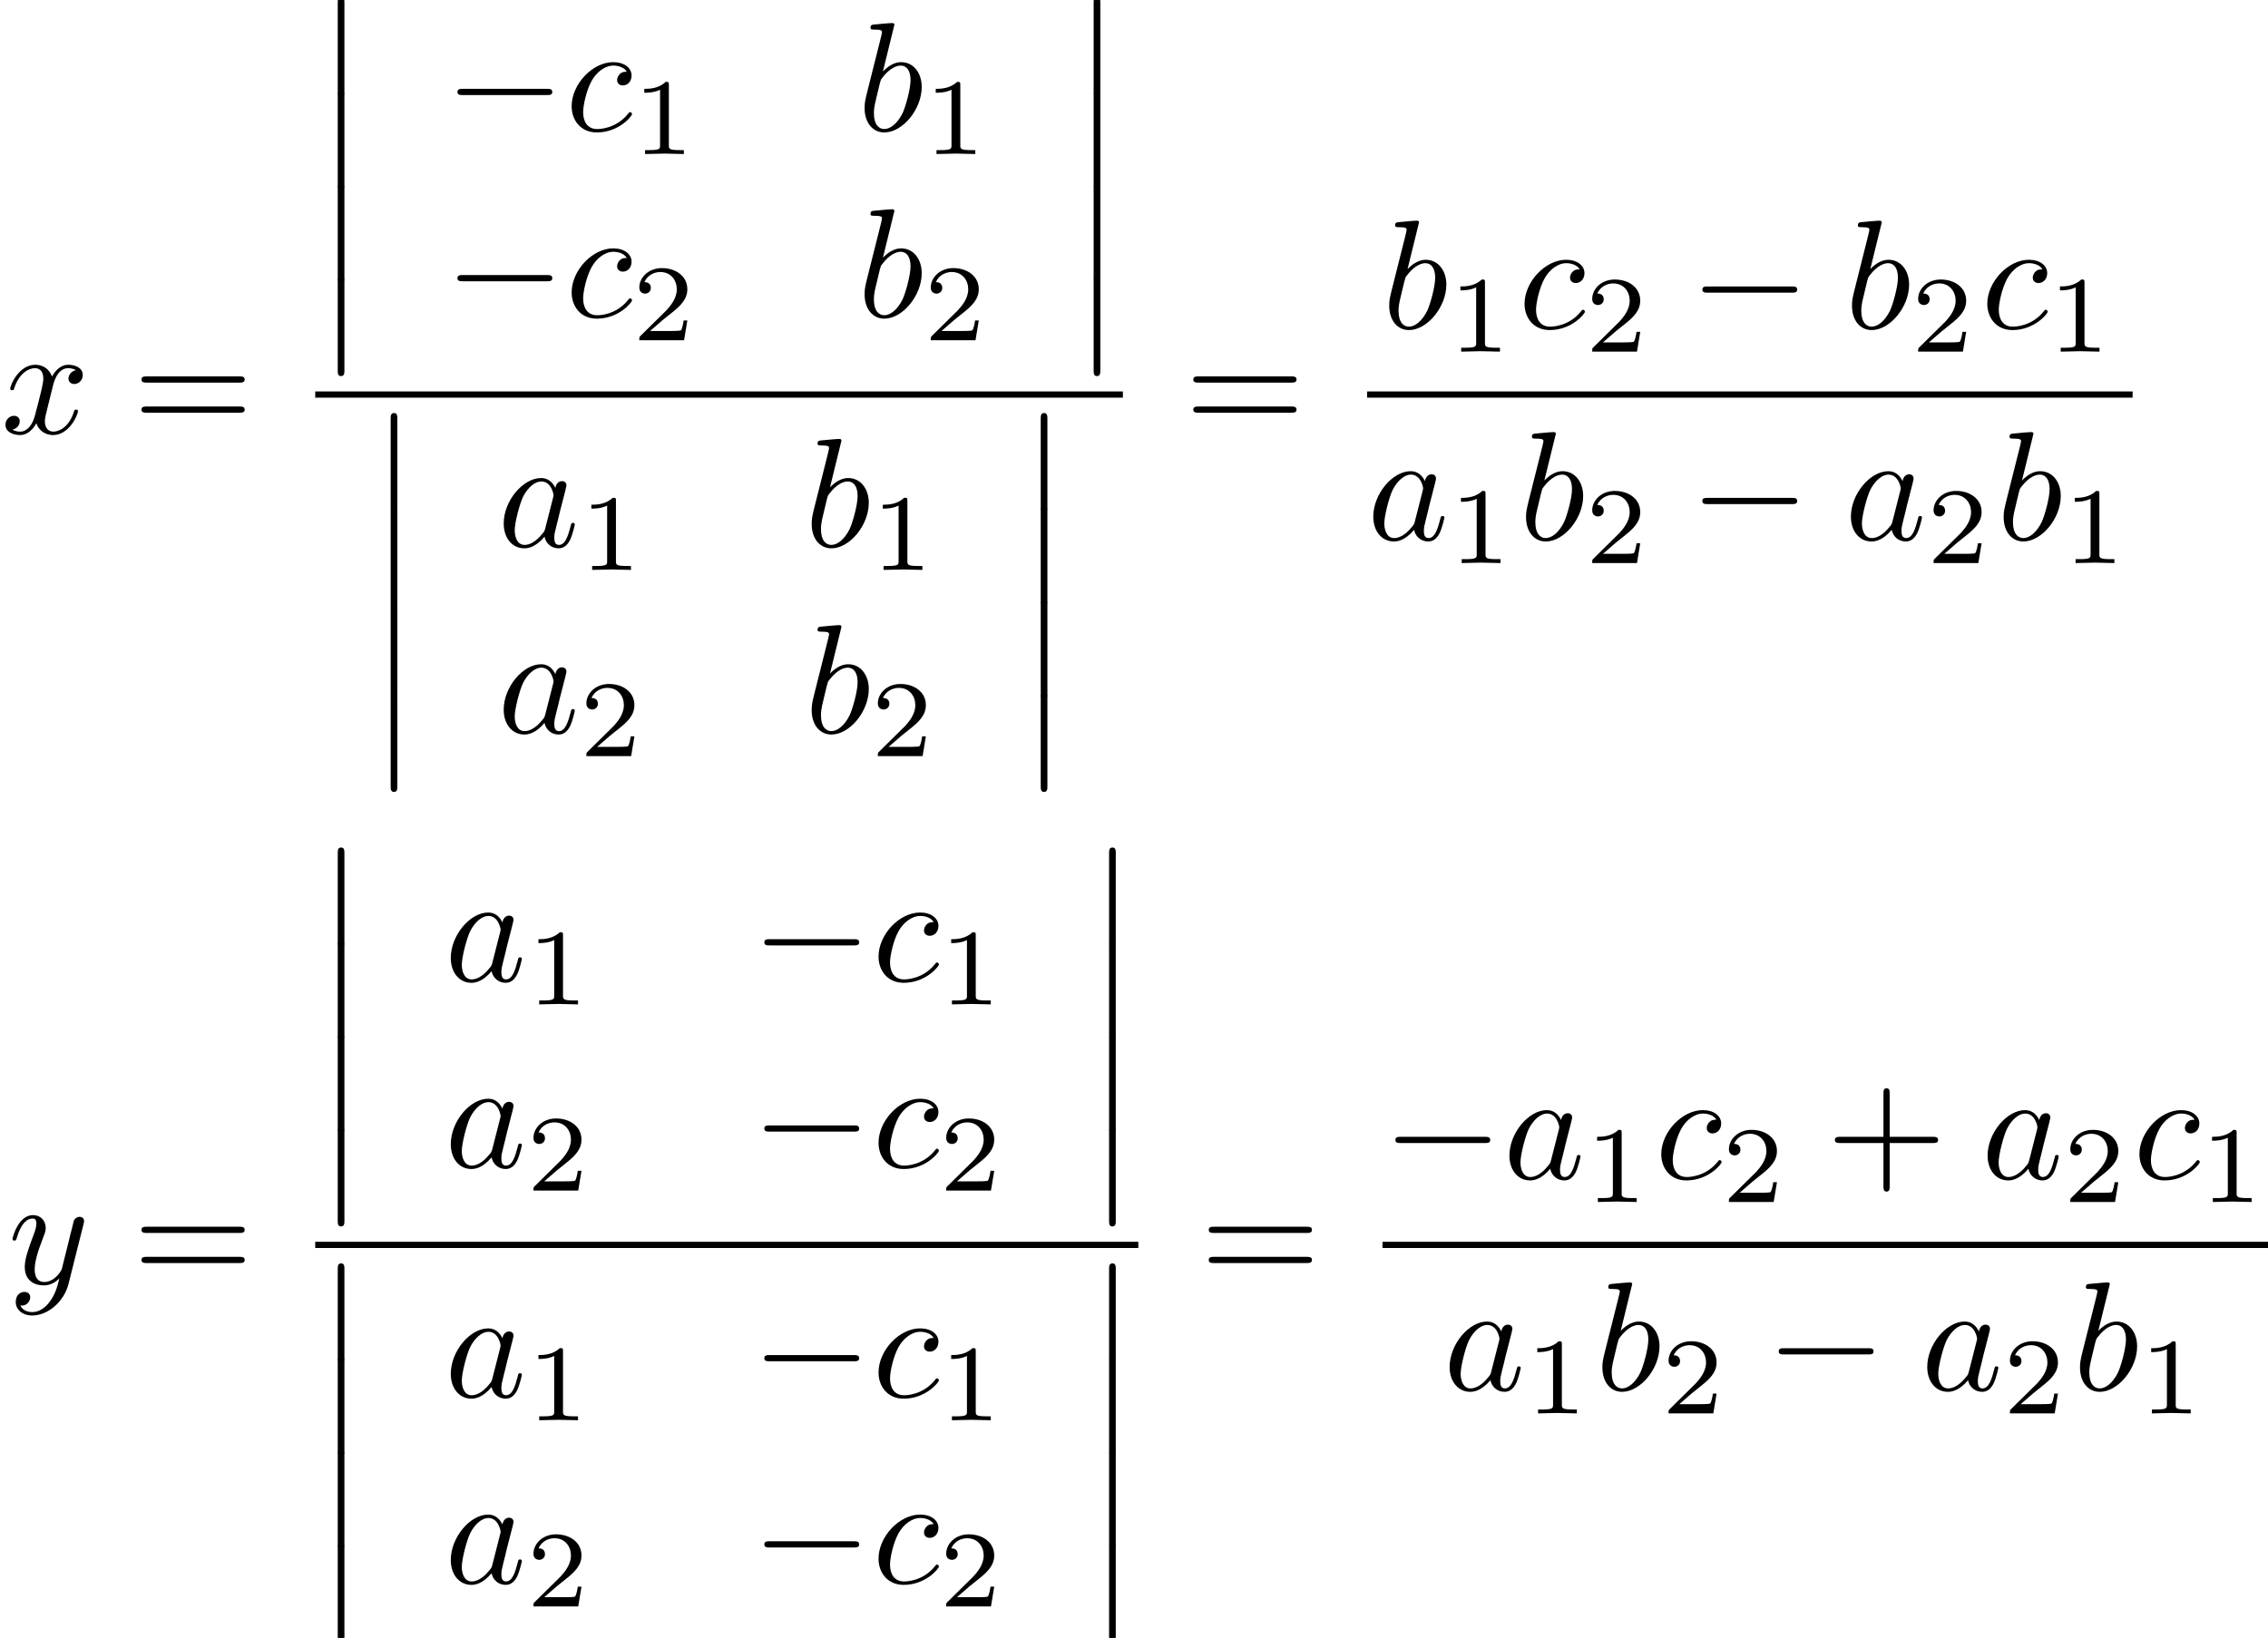 <?xml version='1.0' encoding='ISO-8859-1'?>
<!DOCTYPE svg PUBLIC "-//W3C//DTD SVG 1.1//EN" "http://www.w3.org/Graphics/SVG/1.1/DTD/svg11.dtd">
<!-- This file was generated by dvisvgm 1.2.2 (x86_64-apple-darwin10.8.0) -->
<!-- Sun Oct 20 22:00:09 2013 -->
<svg height='126.247pt' version='1.1' viewBox='182.666 77.952 174.765 126.247' width='174.765pt' xmlns='http://www.w3.org/2000/svg' xmlns:xlink='http://www.w3.org/1999/xlink'>
<defs>
<path d='M3.73 -3.78C3.55 -4.15 3.26 -4.42 2.81 -4.42C1.64 -4.42 0.4 -2.95 0.4 -1.49C0.4 -0.55 0.95 0.11 1.73 0.11C1.93 0.11 2.43 0.07 3.03 -0.64C3.11 -0.22 3.46 0.11 3.94 0.11C4.29 0.11 4.52 -0.12 4.68 -0.44C4.85 -0.8 4.98 -1.41 4.98 -1.43C4.98 -1.53 4.89 -1.53 4.86 -1.53C4.76 -1.53 4.75 -1.49 4.72 -1.35C4.55 -0.7 4.37 -0.11 3.96 -0.11C3.69 -0.11 3.66 -0.37 3.66 -0.57C3.66 -0.79 3.68 -0.87 3.79 -1.31C3.9 -1.73 3.92 -1.83 4.01 -2.21L4.37 -3.61C4.44 -3.89 4.44 -3.91 4.44 -3.95C4.44 -4.12 4.32 -4.22 4.15 -4.22C3.91 -4.22 3.76 -4 3.73 -3.78ZM3.08 -1.19C3.03 -1.01 3.03 -0.99 2.88 -0.82C2.44 -0.27 2.03 -0.11 1.75 -0.11C1.25 -0.11 1.11 -0.66 1.11 -1.05C1.11 -1.55 1.43 -2.78 1.66 -3.24C1.97 -3.83 2.42 -4.2 2.82 -4.2C3.47 -4.2 3.61 -3.38 3.61 -3.32S3.59 -3.2 3.58 -3.15L3.08 -1.19Z' id='g0-97'/>
<path d='M2.39 -6.83C2.39 -6.84 2.39 -6.94 2.26 -6.94C2.03 -6.94 1.3 -6.86 1.04 -6.84C0.96 -6.83 0.85 -6.82 0.85 -6.64C0.85 -6.52 0.94 -6.52 1.09 -6.52C1.57 -6.52 1.59 -6.45 1.59 -6.35C1.59 -6.28 1.5 -5.94 1.45 -5.73L0.63 -2.47C0.51 -1.97 0.47 -1.81 0.47 -1.46C0.47 -0.51 1 0.11 1.74 0.11C2.92 0.11 4.15 -1.38 4.15 -2.82C4.15 -3.73 3.62 -4.42 2.82 -4.42C2.36 -4.42 1.95 -4.13 1.65 -3.82L2.39 -6.83ZM1.45 -3.05C1.51 -3.27 1.51 -3.29 1.6 -3.4C2.09 -4.05 2.54 -4.2 2.8 -4.2C3.16 -4.2 3.43 -3.9 3.43 -3.26C3.43 -2.67 3.1 -1.52 2.92 -1.14C2.59 -0.47 2.13 -0.11 1.74 -0.11C1.4 -0.11 1.07 -0.38 1.07 -1.12C1.07 -1.31 1.07 -1.5 1.23 -2.13L1.45 -3.05Z' id='g0-98'/>
<path d='M3.96 -3.8C3.8 -3.8 3.66 -3.8 3.52 -3.66C3.36 -3.51 3.34 -3.34 3.34 -3.27C3.34 -3.03 3.52 -2.92 3.71 -2.92C4 -2.92 4.27 -3.16 4.27 -3.56C4.27 -4.05 3.8 -4.42 3.09 -4.42C1.74 -4.42 0.41 -2.99 0.41 -1.58C0.41 -0.68 0.99 0.11 2.03 0.11C3.46 0.11 4.3 -0.95 4.3 -1.07C4.3 -1.13 4.24 -1.2 4.18 -1.2C4.13 -1.2 4.11 -1.18 4.05 -1.1C3.26 -0.11 2.17 -0.11 2.05 -0.11C1.42 -0.11 1.15 -0.6 1.15 -1.2C1.15 -1.61 1.35 -2.58 1.69 -3.2C2 -3.77 2.55 -4.2 3.1 -4.2C3.44 -4.2 3.82 -4.07 3.96 -3.8Z' id='g0-99'/>
<path d='M3.34 -3.02C3.4 -3.28 3.63 -4.2 4.33 -4.2C4.38 -4.2 4.62 -4.2 4.83 -4.07C4.55 -4.02 4.35 -3.77 4.35 -3.53C4.35 -3.37 4.46 -3.18 4.73 -3.18C4.95 -3.18 5.27 -3.36 5.27 -3.76C5.27 -4.28 4.68 -4.42 4.34 -4.42C3.76 -4.42 3.41 -3.89 3.29 -3.66C3.04 -4.32 2.5 -4.42 2.21 -4.42C1.17 -4.42 0.6 -3.13 0.6 -2.88C0.6 -2.78 0.7 -2.78 0.72 -2.78C0.8 -2.78 0.83 -2.8 0.85 -2.89C1.19 -3.95 1.85 -4.2 2.19 -4.2C2.38 -4.2 2.73 -4.11 2.73 -3.53C2.73 -3.22 2.56 -2.55 2.19 -1.15C2.03 -0.53 1.68 -0.11 1.24 -0.11C1.18 -0.11 0.95 -0.11 0.74 -0.24C0.99 -0.29 1.21 -0.5 1.21 -0.78C1.21 -1.05 0.99 -1.13 0.84 -1.13C0.54 -1.13 0.29 -0.87 0.29 -0.55C0.29 -0.09 0.79 0.11 1.23 0.11C1.89 0.11 2.25 -0.59 2.28 -0.65C2.4 -0.28 2.76 0.11 3.36 0.11C4.39 0.11 4.96 -1.18 4.96 -1.43C4.96 -1.53 4.87 -1.53 4.84 -1.53C4.75 -1.53 4.73 -1.49 4.71 -1.42C4.38 -0.35 3.7 -0.11 3.38 -0.11C2.99 -0.11 2.83 -0.43 2.83 -0.77C2.83 -0.99 2.89 -1.21 3 -1.65L3.34 -3.02Z' id='g0-120'/>
<path d='M4.86 -3.81C4.9 -3.95 4.9 -3.97 4.9 -4.04C4.9 -4.22 4.76 -4.31 4.61 -4.31C4.51 -4.31 4.35 -4.25 4.26 -4.1C4.24 -4.05 4.16 -3.74 4.12 -3.56C4.05 -3.3 3.98 -3.03 3.92 -2.76L3.47 -0.96C3.43 -0.81 3 -0.11 2.34 -0.11C1.83 -0.11 1.72 -0.55 1.72 -0.92C1.72 -1.38 1.89 -2 2.23 -2.88C2.39 -3.29 2.43 -3.4 2.43 -3.6C2.43 -4.05 2.11 -4.42 1.61 -4.42C0.66 -4.42 0.29 -2.97 0.29 -2.88C0.29 -2.78 0.39 -2.78 0.41 -2.78C0.51 -2.78 0.52 -2.8 0.57 -2.96C0.84 -3.9 1.24 -4.2 1.58 -4.2C1.66 -4.2 1.83 -4.2 1.83 -3.88C1.83 -3.63 1.73 -3.37 1.66 -3.18C1.26 -2.12 1.08 -1.55 1.08 -1.08C1.08 -0.19 1.71 0.11 2.3 0.11C2.69 0.11 3.03 -0.06 3.31 -0.34C3.18 0.18 3.06 0.67 2.66 1.2C2.4 1.54 2.02 1.83 1.56 1.83C1.42 1.83 0.97 1.8 0.8 1.41C0.96 1.41 1.09 1.41 1.23 1.29C1.33 1.2 1.43 1.07 1.43 0.88C1.43 0.57 1.16 0.53 1.06 0.53C0.83 0.53 0.5 0.69 0.5 1.18C0.5 1.68 0.94 2.05 1.56 2.05C2.59 2.05 3.62 1.14 3.9 0.01L4.86 -3.81Z' id='g0-121'/>
<path d='M4.09 -2.3H6.88C7.02 -2.3 7.21 -2.3 7.21 -2.5S7.02 -2.7 6.88 -2.7H4.09V-5.5C4.09 -5.64 4.09 -5.83 3.89 -5.83S3.69 -5.64 3.69 -5.5V-2.7H0.89C0.75 -2.7 0.56 -2.7 0.56 -2.5S0.75 -2.3 0.89 -2.3H3.69V0.5C3.69 0.64 3.69 0.83 3.89 0.83S4.09 0.64 4.09 0.5V-2.3Z' id='g1-43'/>
<path d='M6.87 -3.27C7.02 -3.27 7.21 -3.27 7.21 -3.47S7.02 -3.67 6.88 -3.67H0.89C0.75 -3.67 0.56 -3.67 0.56 -3.47S0.75 -3.27 0.9 -3.27H6.87ZM6.88 -1.33C7.02 -1.33 7.21 -1.33 7.21 -1.53S7.02 -1.73 6.87 -1.73H0.9C0.75 -1.73 0.56 -1.73 0.56 -1.53S0.75 -1.33 0.89 -1.33H6.88Z' id='g1-61'/>
<path d='M1.45 5.84C1.45 6 1.45 6.21 1.66 6.21C1.88 6.21 1.88 6.01 1.88 5.84V0.16C1.88 0 1.88 -0.21 1.67 -0.21C1.45 -0.21 1.45 -0.01 1.45 0.16V5.84Z' id='g2-12'/>
<path d='M6.59 -2.3C6.76 -2.3 6.94 -2.3 6.94 -2.5S6.76 -2.7 6.59 -2.7H1.18C1.01 -2.7 0.83 -2.7 0.83 -2.5S1.01 -2.3 1.18 -2.3H6.59Z' id='g3-0'/>
<path d='M2.345 -4.452C2.345 -4.641 2.331 -4.648 2.135 -4.648C1.687 -4.207 1.05 -4.2 0.763 -4.2V-3.948C0.931 -3.948 1.393 -3.948 1.778 -4.144V-0.574C1.778 -0.343 1.778 -0.252 1.078 -0.252H0.812V0C0.938 -0.007 1.799 -0.028 2.058 -0.028C2.275 -0.028 3.157 -0.007 3.311 0V-0.252H3.045C2.345 -0.252 2.345 -0.343 2.345 -0.574V-4.452Z' id='g4-49'/>
<path d='M3.535 -1.274H3.297C3.276 -1.12 3.206 -0.707 3.115 -0.637C3.059 -0.595 2.52 -0.595 2.422 -0.595H1.134C1.869 -1.246 2.114 -1.442 2.534 -1.771C3.052 -2.184 3.535 -2.618 3.535 -3.283C3.535 -4.13 2.793 -4.648 1.897 -4.648C1.029 -4.648 0.441 -4.039 0.441 -3.395C0.441 -3.038 0.742 -3.003 0.812 -3.003C0.98 -3.003 1.183 -3.122 1.183 -3.374C1.183 -3.5 1.134 -3.745 0.77 -3.745C0.987 -4.242 1.463 -4.396 1.792 -4.396C2.492 -4.396 2.856 -3.85 2.856 -3.283C2.856 -2.674 2.422 -2.191 2.198 -1.939L0.511 -0.273C0.441 -0.21 0.441 -0.196 0.441 0H3.325L3.535 -1.274Z' id='g4-50'/>
</defs>
<g id='page1' transform='matrix(1.196 0 0 1.196 0 0)'>
<use x='152.792' xlink:href='#g0-120' y='93.104'/>
<use x='161.285' xlink:href='#g1-61' y='93.104'/>
<use x='173.041' xlink:href='#g2-12' y='65.203'/>
<use x='173.041' xlink:href='#g2-12' y='71.204'/>
<use x='173.041' xlink:href='#g2-12' y='77.204'/>
<use x='173.041' xlink:href='#g2-12' y='83.204'/>
<use x='181.374' xlink:href='#g3-0' y='73.603'/>
<use x='189.152' xlink:href='#g0-99' y='73.603'/>
<use x='193.48' xlink:href='#g4-49' y='75.103'/>
<use x='207.966' xlink:href='#g0-98' y='73.603'/>
<use x='212.257' xlink:href='#g4-49' y='75.103'/>
<use x='181.374' xlink:href='#g3-0' y='85.603'/>
<use x='189.152' xlink:href='#g0-99' y='85.603'/>
<use x='193.48' xlink:href='#g4-50' y='87.103'/>
<use x='207.966' xlink:href='#g0-98' y='85.603'/>
<use x='212.257' xlink:href='#g4-50' y='87.103'/>
<use x='221.743' xlink:href='#g2-12' y='65.203'/>
<use x='221.743' xlink:href='#g2-12' y='71.204'/>
<use x='221.743' xlink:href='#g2-12' y='77.204'/>
<use x='221.743' xlink:href='#g2-12' y='83.204'/>
<rect height='0.4' width='52.036' x='173.041' y='90.404'/>
<use x='176.451' xlink:href='#g2-12' y='92.004'/>
<use x='176.451' xlink:href='#g2-12' y='98.004'/>
<use x='176.451' xlink:href='#g2-12' y='104.004'/>
<use x='176.451' xlink:href='#g2-12' y='110.004'/>
<use x='184.784' xlink:href='#g0-97' y='100.404'/>
<use x='190.07' xlink:href='#g4-49' y='101.904'/>
<use x='204.556' xlink:href='#g0-98' y='100.404'/>
<use x='208.848' xlink:href='#g4-49' y='101.904'/>
<use x='184.784' xlink:href='#g0-97' y='112.404'/>
<use x='190.07' xlink:href='#g4-50' y='113.904'/>
<use x='204.556' xlink:href='#g0-98' y='112.404'/>
<use x='208.848' xlink:href='#g4-50' y='113.904'/>
<use x='218.334' xlink:href='#g2-12' y='92.004'/>
<use x='218.334' xlink:href='#g2-12' y='98.004'/>
<use x='218.334' xlink:href='#g2-12' y='104.004'/>
<use x='218.334' xlink:href='#g2-12' y='110.004'/>
<use x='229.054' xlink:href='#g1-61' y='93.104'/>
<use x='241.768' xlink:href='#g0-98' y='86.338'/>
<use x='246.06' xlink:href='#g4-49' y='87.838'/>
<use x='250.546' xlink:href='#g0-99' y='86.338'/>
<use x='254.874' xlink:href='#g4-50' y='87.838'/>
<use x='261.582' xlink:href='#g3-0' y='86.338'/>
<use x='271.582' xlink:href='#g0-98' y='86.338'/>
<use x='275.874' xlink:href='#g4-50' y='87.838'/>
<use x='280.36' xlink:href='#g0-99' y='86.338'/>
<use x='284.687' xlink:href='#g4-49' y='87.838'/>
<rect height='0.4' width='49.322' x='240.81' y='90.404'/>
<use x='240.81' xlink:href='#g0-97' y='99.963'/>
<use x='246.096' xlink:href='#g4-49' y='101.463'/>
<use x='250.582' xlink:href='#g0-98' y='99.963'/>
<use x='254.874' xlink:href='#g4-50' y='101.463'/>
<use x='261.582' xlink:href='#g3-0' y='99.963'/>
<use x='271.582' xlink:href='#g0-97' y='99.963'/>
<use x='276.868' xlink:href='#g4-50' y='101.463'/>
<use x='281.354' xlink:href='#g0-98' y='99.963'/>
<use x='285.646' xlink:href='#g4-49' y='101.463'/>
<use x='153.246' xlink:href='#g0-121' y='147.904'/>
<use x='161.285' xlink:href='#g1-61' y='147.904'/>
<use x='173.041' xlink:href='#g2-12' y='120.004'/>
<use x='173.041' xlink:href='#g2-12' y='126.004'/>
<use x='173.041' xlink:href='#g2-12' y='132.004'/>
<use x='173.041' xlink:href='#g2-12' y='138.004'/>
<use x='181.374' xlink:href='#g0-97' y='128.404'/>
<use x='186.66' xlink:href='#g4-49' y='129.904'/>
<use x='201.146' xlink:href='#g3-0' y='128.404'/>
<use x='208.924' xlink:href='#g0-99' y='128.404'/>
<use x='213.252' xlink:href='#g4-49' y='129.904'/>
<use x='181.374' xlink:href='#g0-97' y='140.404'/>
<use x='186.66' xlink:href='#g4-50' y='141.904'/>
<use x='201.146' xlink:href='#g3-0' y='140.404'/>
<use x='208.924' xlink:href='#g0-99' y='140.404'/>
<use x='213.252' xlink:href='#g4-50' y='141.904'/>
<use x='222.738' xlink:href='#g2-12' y='120.004'/>
<use x='222.738' xlink:href='#g2-12' y='126.004'/>
<use x='222.738' xlink:href='#g2-12' y='132.004'/>
<use x='222.738' xlink:href='#g2-12' y='138.004'/>
<rect height='0.4' width='53.03' x='173.041' y='145.204'/>
<use x='173.041' xlink:href='#g2-12' y='146.804'/>
<use x='173.041' xlink:href='#g2-12' y='152.804'/>
<use x='173.041' xlink:href='#g2-12' y='158.804'/>
<use x='173.041' xlink:href='#g2-12' y='164.804'/>
<use x='181.374' xlink:href='#g0-97' y='155.204'/>
<use x='186.66' xlink:href='#g4-49' y='156.704'/>
<use x='201.146' xlink:href='#g3-0' y='155.204'/>
<use x='208.924' xlink:href='#g0-99' y='155.204'/>
<use x='213.252' xlink:href='#g4-49' y='156.704'/>
<use x='181.374' xlink:href='#g0-97' y='167.204'/>
<use x='186.66' xlink:href='#g4-50' y='168.704'/>
<use x='201.146' xlink:href='#g3-0' y='167.204'/>
<use x='208.924' xlink:href='#g0-99' y='167.204'/>
<use x='213.252' xlink:href='#g4-50' y='168.704'/>
<use x='222.738' xlink:href='#g2-12' y='146.804'/>
<use x='222.738' xlink:href='#g2-12' y='152.804'/>
<use x='222.738' xlink:href='#g2-12' y='158.804'/>
<use x='222.738' xlink:href='#g2-12' y='164.804'/>
<use x='230.049' xlink:href='#g1-61' y='147.904'/>
<use x='241.804' xlink:href='#g3-0' y='141.139'/>
<use x='249.582' xlink:href='#g0-97' y='141.139'/>
<use x='254.868' xlink:href='#g4-49' y='142.639'/>
<use x='259.354' xlink:href='#g0-99' y='141.139'/>
<use x='263.682' xlink:href='#g4-50' y='142.639'/>
<use x='270.39' xlink:href='#g1-43' y='141.139'/>
<use x='280.39' xlink:href='#g0-97' y='141.139'/>
<use x='285.676' xlink:href='#g4-50' y='142.639'/>
<use x='290.162' xlink:href='#g0-99' y='141.139'/>
<use x='294.489' xlink:href='#g4-49' y='142.639'/>
<rect height='0.4' width='57.171' x='241.804' y='145.204'/>
<use x='245.729' xlink:href='#g0-97' y='154.763'/>
<use x='251.015' xlink:href='#g4-49' y='156.263'/>
<use x='255.501' xlink:href='#g0-98' y='154.763'/>
<use x='259.793' xlink:href='#g4-50' y='156.263'/>
<use x='266.501' xlink:href='#g3-0' y='154.763'/>
<use x='276.501' xlink:href='#g0-97' y='154.763'/>
<use x='281.787' xlink:href='#g4-50' y='156.263'/>
<use x='286.273' xlink:href='#g0-98' y='154.763'/>
<use x='290.565' xlink:href='#g4-49' y='156.263'/>
</g>
</svg>
